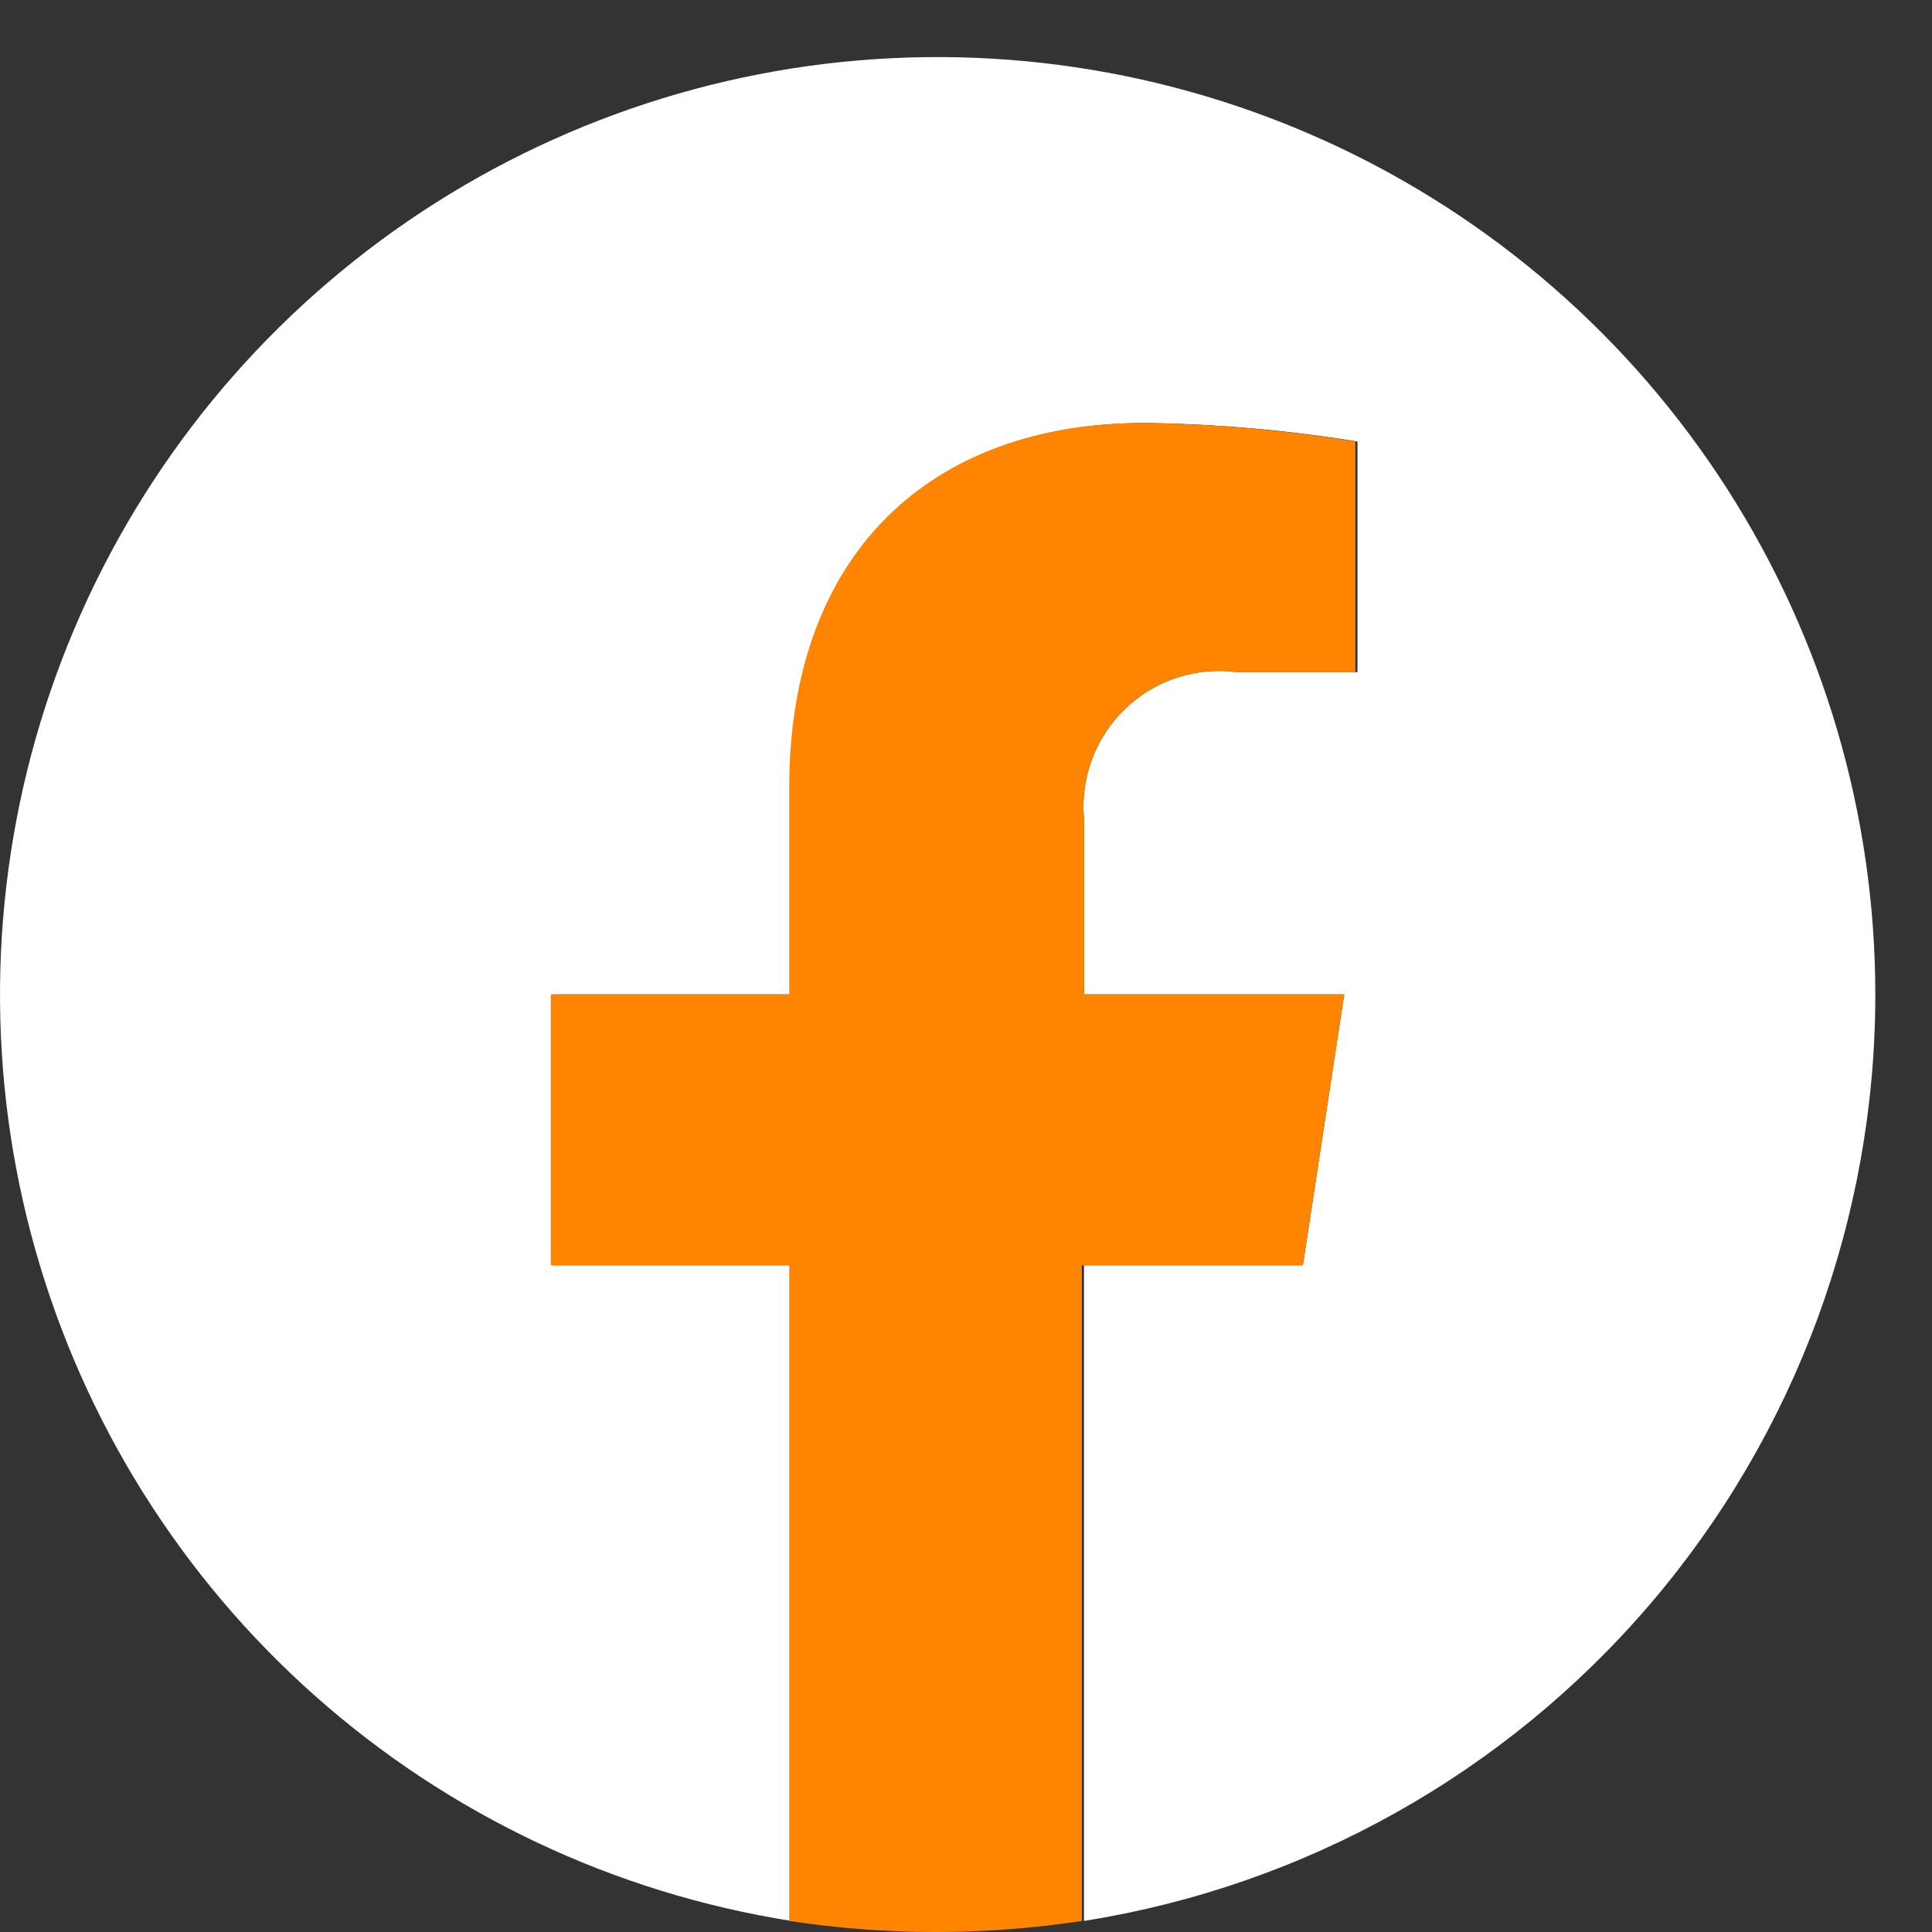 <svg width="30" height="30" viewBox="0 0 30 30" fill="none" xmlns="http://www.w3.org/2000/svg">
<rect x="0" y="0" width="30" height="30" fill="#333333" stroke="none"/>
<g id="facebook-round-icon-png-free-download 1" clip-path="url(#clip0_1_46)">
<g id="ELEMENTS">
<path id="Vector" d="M29.12 15.441C29.119 12.659 28.321 9.935 26.82 7.592C25.319 5.249 23.178 3.385 20.651 2.221C18.123 1.058 15.316 0.642 12.559 1.024C9.803 1.407 7.215 2.571 5.1 4.379C2.985 6.186 1.432 8.562 0.625 11.225C-0.181 13.888 -0.208 16.727 0.548 19.404C1.305 22.082 2.812 24.487 4.893 26.334C6.974 28.181 9.54 29.394 12.288 29.828V19.647H8.585V15.441H12.288V12.231C12.288 8.585 14.461 6.568 17.786 6.568C18.89 6.582 19.99 6.679 21.079 6.856V10.437H19.21C18.897 10.395 18.579 10.424 18.279 10.521C17.978 10.619 17.704 10.783 17.476 11.001C17.247 11.219 17.071 11.486 16.959 11.781C16.848 12.077 16.804 12.394 16.832 12.708V15.441H20.873L20.231 19.647H16.832V29.828C20.257 29.285 23.377 27.538 25.629 24.901C27.882 22.264 29.12 18.909 29.12 15.441Z" fill="white"/>
<path id="Vector_2" d="M20.231 19.647L20.873 15.441H16.832V12.708C16.804 12.394 16.848 12.077 16.959 11.781C17.071 11.486 17.247 11.219 17.476 11.001C17.704 10.783 17.978 10.619 18.279 10.521C18.579 10.424 18.897 10.395 19.21 10.437H21.046V6.856C19.957 6.679 18.857 6.582 17.753 6.568C14.461 6.568 12.255 8.585 12.255 12.231V15.441H8.552V19.647H12.255V29.828C13.761 30.058 15.293 30.058 16.799 29.828V19.647H20.231Z" fill="#FF8500"/>
</g>
</g>
<defs>
<clipPath id="clip0_1_46">
<rect width="29.12" height="29.12" fill="white" transform="translate(0 0.881)"/>
</clipPath>
</defs>
</svg>
